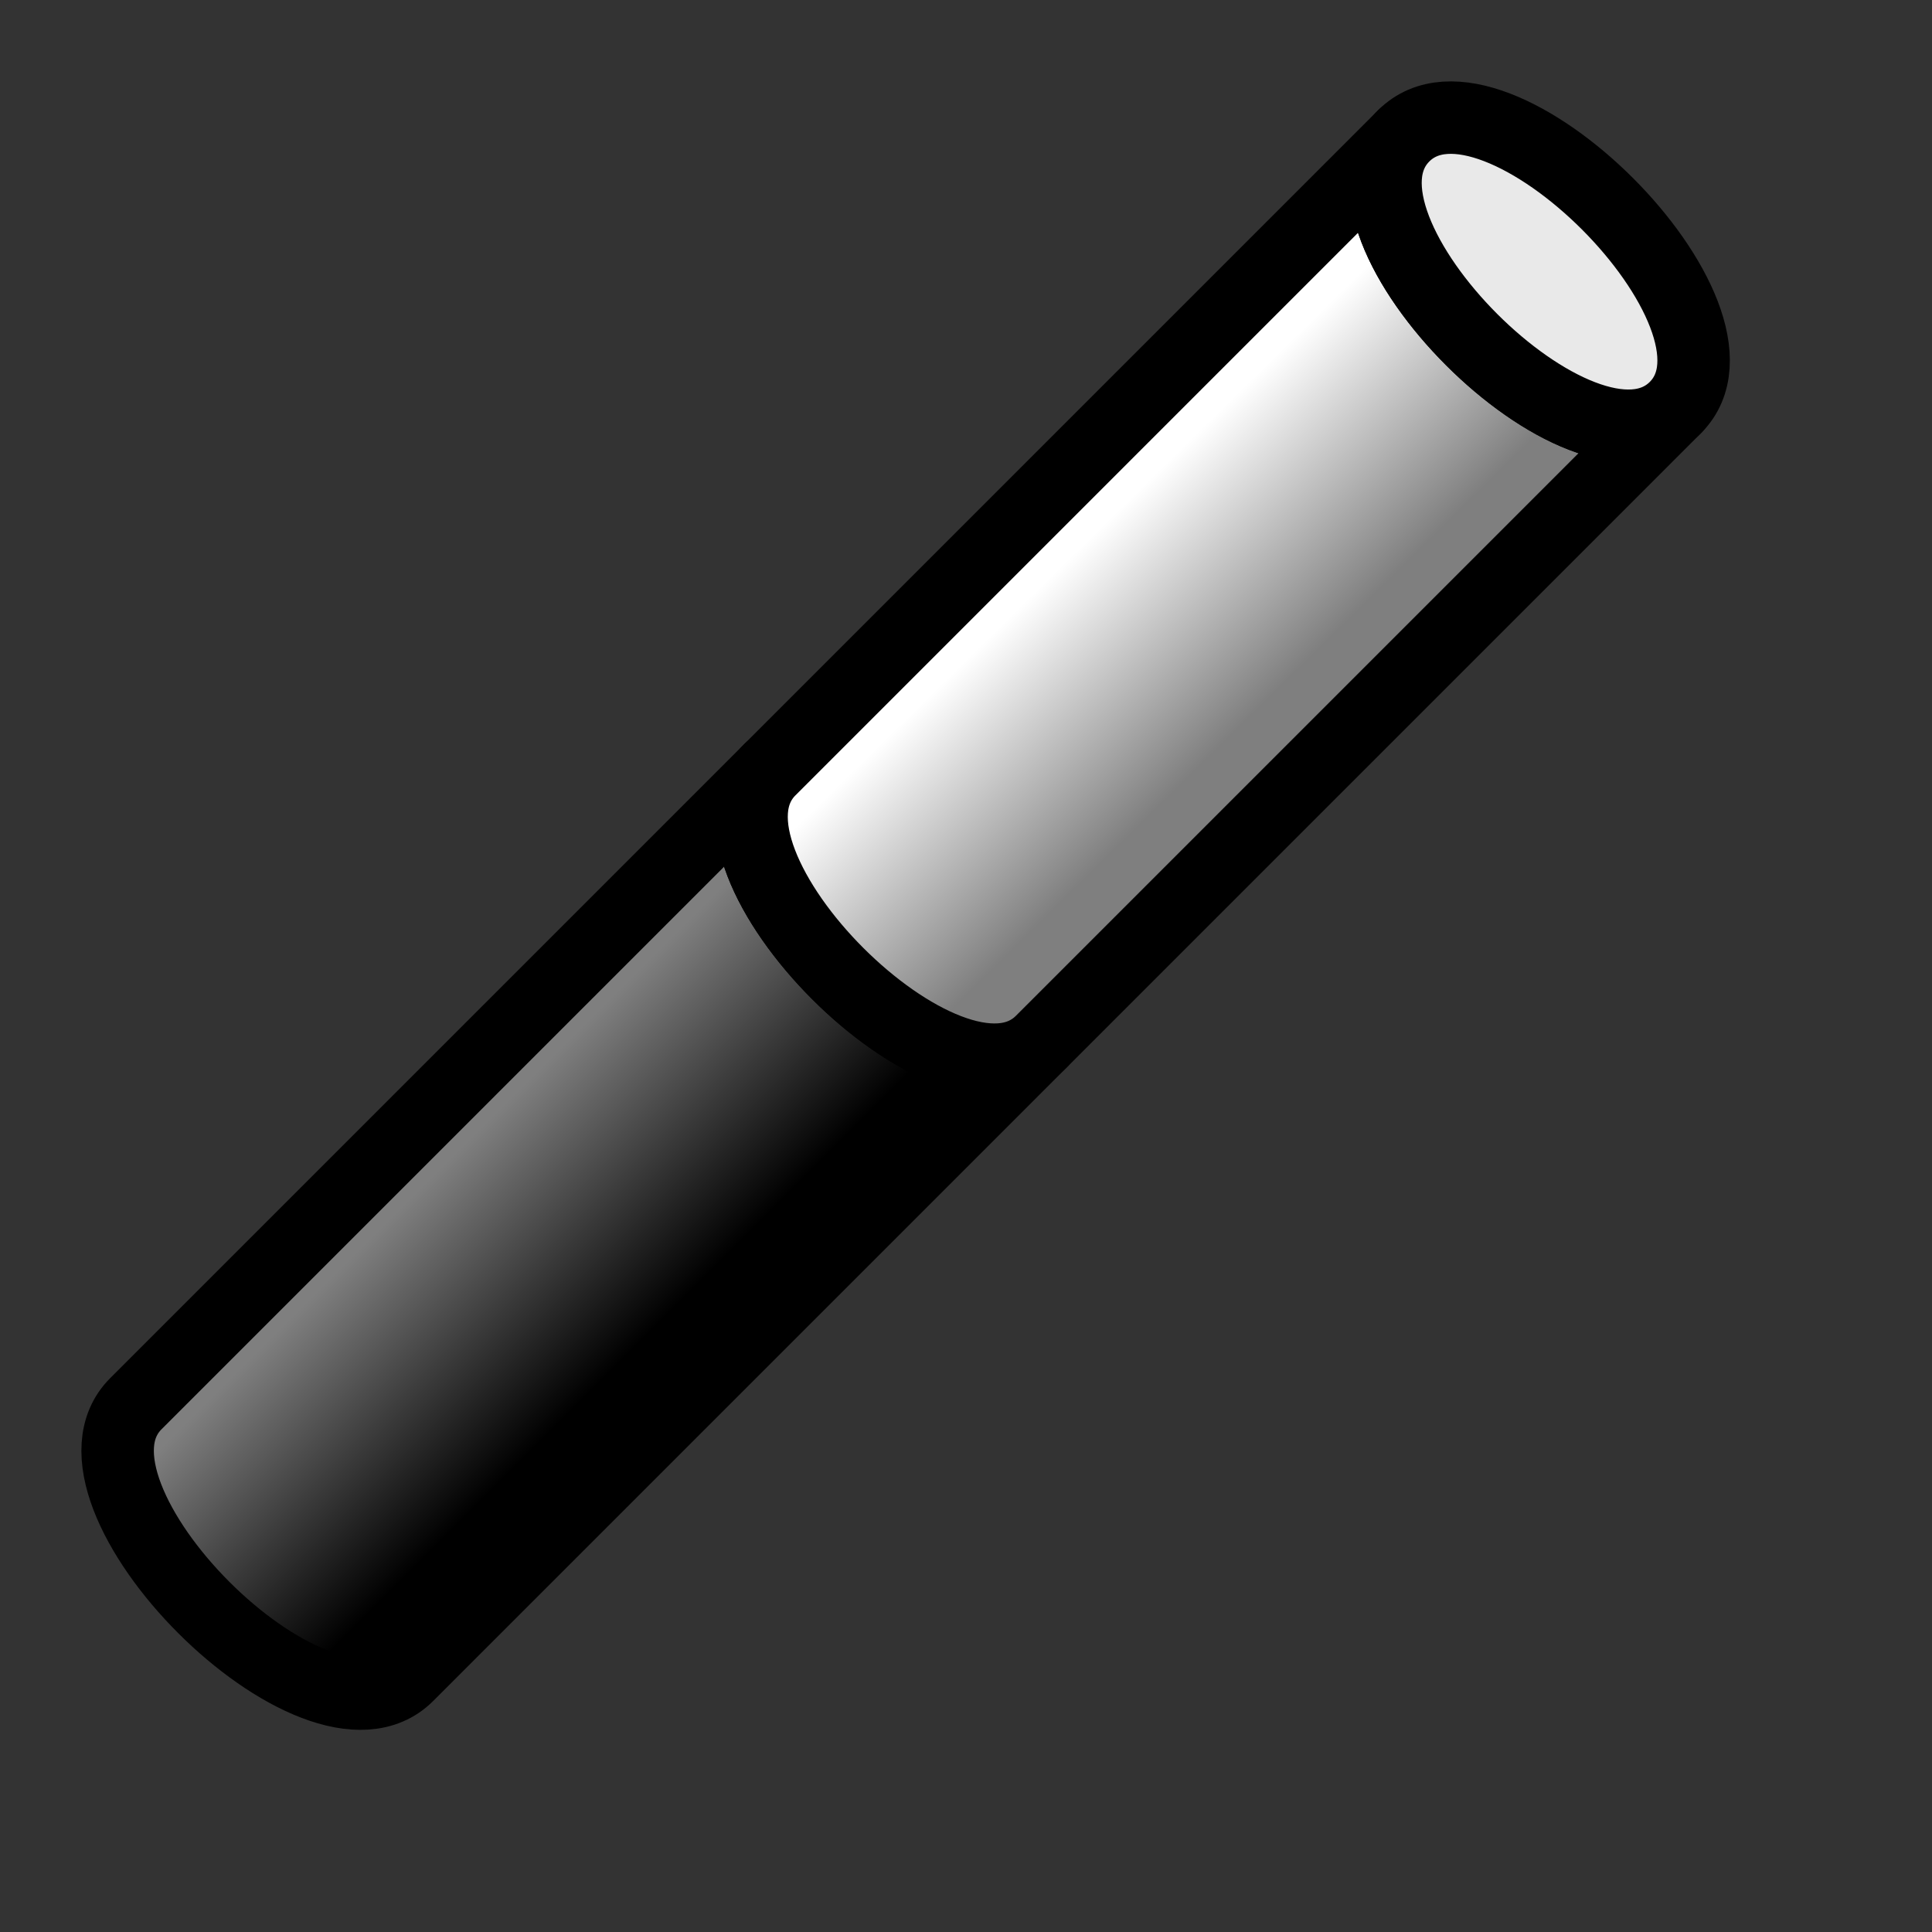 <?xml version="1.0" encoding="UTF-8" standalone="no"?>
<!DOCTYPE svg PUBLIC "-//W3C//DTD SVG 20010904//EN"
"http://www.w3.org/TR/2001/REC-SVG-20010904/DTD/svg10.dtd">
<!-- Created with Sodipodi ("http://www.sodipodi.com/") -->
<svg
   id="svg548"
   sodipodi:version="0.32"
   width="20mm"
   height="20mm"
   sodipodi:docbase="/home/toon/unief/doctoraat/code/zeobuilder/scalable/"
   sodipodi:docname="/home/toon/unief/doctoraat/code/zeobuilder/scalable/bond.svg"
   xmlns="http://www.w3.org/2000/svg"
   xmlns:sodipodi="http://sodipodi.sourceforge.net/DTD/sodipodi-0.dtd"
   xmlns:xlink="http://www.w3.org/1999/xlink">
  <rect width="100%" height="100%" fill="#333333" stroke="none"/>
  <defs
     id="defs550">
    <linearGradient
       id="linearGradient575">
      <stop
         style="stop-color:#000000;stop-opacity:1;"
         offset="0"
         id="stop576" />
      <stop
         style="stop-color:#7f7f7f;stop-opacity:1;"
         offset="1"
         id="stop577" />
    </linearGradient>
    <linearGradient
       id="linearGradient572">
      <stop
         style="stop-color:#ffffff;stop-opacity:1;"
         offset="0"
         id="stop573" />
      <stop
         style="stop-color:#7f7f7f;stop-opacity:1;"
         offset="1"
         id="stop574" />
    </linearGradient>
    <linearGradient
       id="linearGradient566">
      <stop
         style="stop-color:#007f00;stop-opacity:1;"
         offset="0"
         id="stop567" />
      <stop
         style="stop-color:#00ff00;stop-opacity:1;"
         offset="1"
         id="stop568" />
    </linearGradient>
    <linearGradient
       xlink:href="#linearGradient575"
       id="linearGradient569"
       x1="0.586"
       y1="0.586"
       x2="0.398"
       y2="0.398"
       gradientUnits="objectBoundingBox"
       spreadMethod="pad" />
    <radialGradient
       xlink:href="#linearGradient566"
       id="radialGradient570"
       cx="0.5"
       cy="0.5"
       fx="0.5"
       fy="0.5"
       r="0.5"
       gradientUnits="objectBoundingBox"
       gradientTransform="scale(1,1)"
       spreadMethod="pad" />
    <linearGradient
       xlink:href="#linearGradient572"
       id="linearGradient571"
       x1="0.385"
       y1="0.43"
       x2="0.554"
       y2="0.602"
       gradientUnits="objectBoundingBox"
       spreadMethod="pad" />
    <linearGradient
       xlink:href="#linearGradient575"
       id="linearGradient578"
       x1="0.354"
       y1="0.414"
       x2="0.569"
       y2="0.648"
       gradientUnits="objectBoundingBox"
       spreadMethod="pad" />
  </defs>
  <sodipodi:namedview
     id="base"
     showgrid="true"
     snaptogrid="true"
     gridspacingx="0.5mm"
     gridspacingy="0.5mm" />
  <path
     style="fill:url(#linearGradient569);fill-rule:evenodd;stroke:#000000;stroke-opacity:1;stroke-width:2.835;stroke-linejoin:round;stroke-linecap:round;fill-opacity:1;stroke-dasharray:none;"
     d="M 5.315 54.921 C 1.772 58.465 12.402 69.094 15.945 65.551 C 24.213 57.283 32.48 49.016 40.748 40.748 C 37.205 44.291 26.575 33.661 30.118 30.118 C 21.85 38.386 13.583 46.654 5.315 54.921 z "
     id="path797"
     sodipodi:nodetypes="ccccc" />
  <path
     style="fill:url(#linearGradient571);fill-rule:evenodd;stroke:black;stroke-opacity:1;stroke-width:2.835;stroke-linejoin:round;stroke-linecap:round;fill-opacity:1;stroke-dasharray:none;"
     d="M 65.551 15.945 C 57.283 24.213 49.016 32.48 40.748 40.748 C 37.205 44.291 26.575 33.661 30.118 30.118 C 38.386 21.85 46.654 13.583 54.921 5.315 C 51.378 8.858 62.008 19.488 65.551 15.945 z "
     id="path798"
     sodipodi:nodetypes="ccccc" />
  <path
     style="fill:#e9e9e9;fill-rule:evenodd;stroke:black;stroke-opacity:1;stroke-width:2.835;stroke-linejoin:round;stroke-linecap:round;fill-opacity:1;stroke-dasharray:none;"
     d="M 54.921 5.315 C 58.465 1.772 69.094 12.402 65.551 15.945 C 62.008 19.488 51.378 8.858 54.921 5.315 z "
     id="path799"
     sodipodi:nodetypes="ccc" />
</svg>

